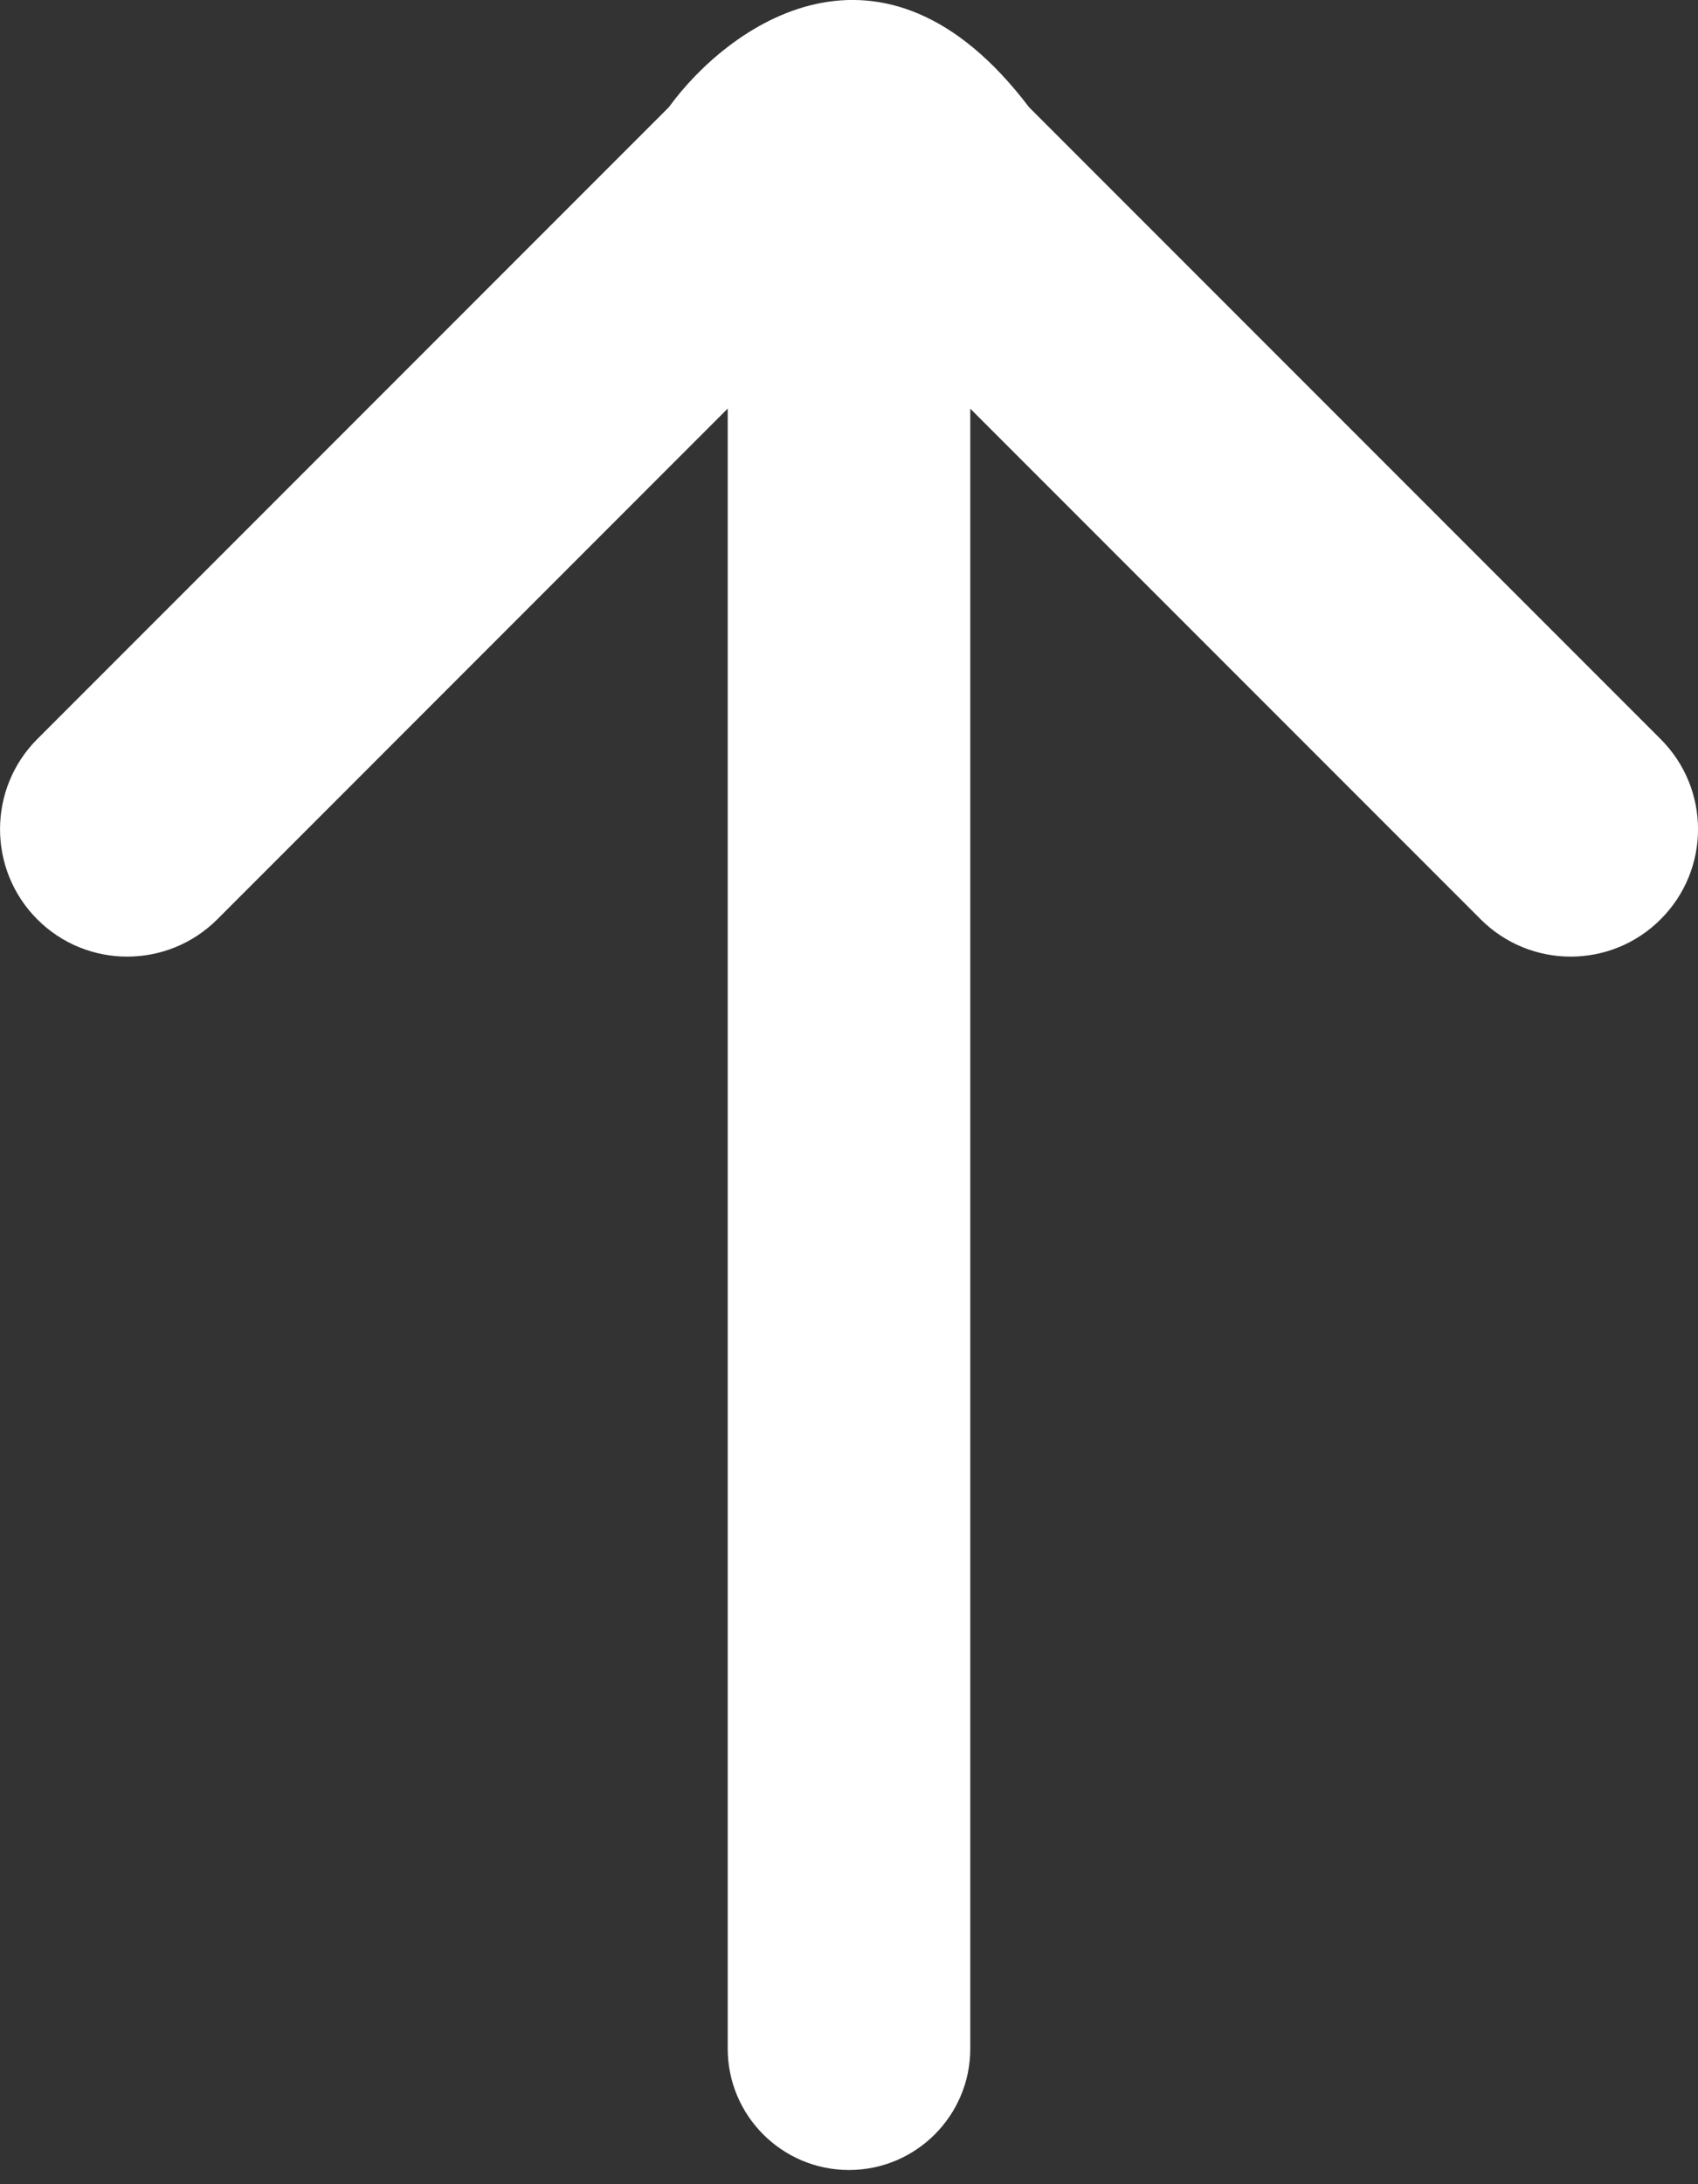 <svg width="14" height="18" viewBox="0 0 14 18" fill="none" xmlns="http://www.w3.org/2000/svg">
<rect x="0" y="0" width="14" height="18" fill="#333333" stroke="none"/>
<path d="M6 3.367L1.792 7.576C1.381 7.986 0.716 7.986 0.307 7.576C-0.102 7.166 -0.102 6.501 0.307 6.091L5.515 0.883C5.999 0.217 7.271 -0.717 8.484 0.883L13.692 6.091C14.103 6.502 14.103 7.166 13.692 7.576C13.283 7.986 12.618 7.986 12.208 7.576L8 3.368L8 16.883C8 17.435 7.552 17.883 7 17.883C6.448 17.883 6 17.435 6 16.883L6 3.367Z" fill="white"/>
</svg>

